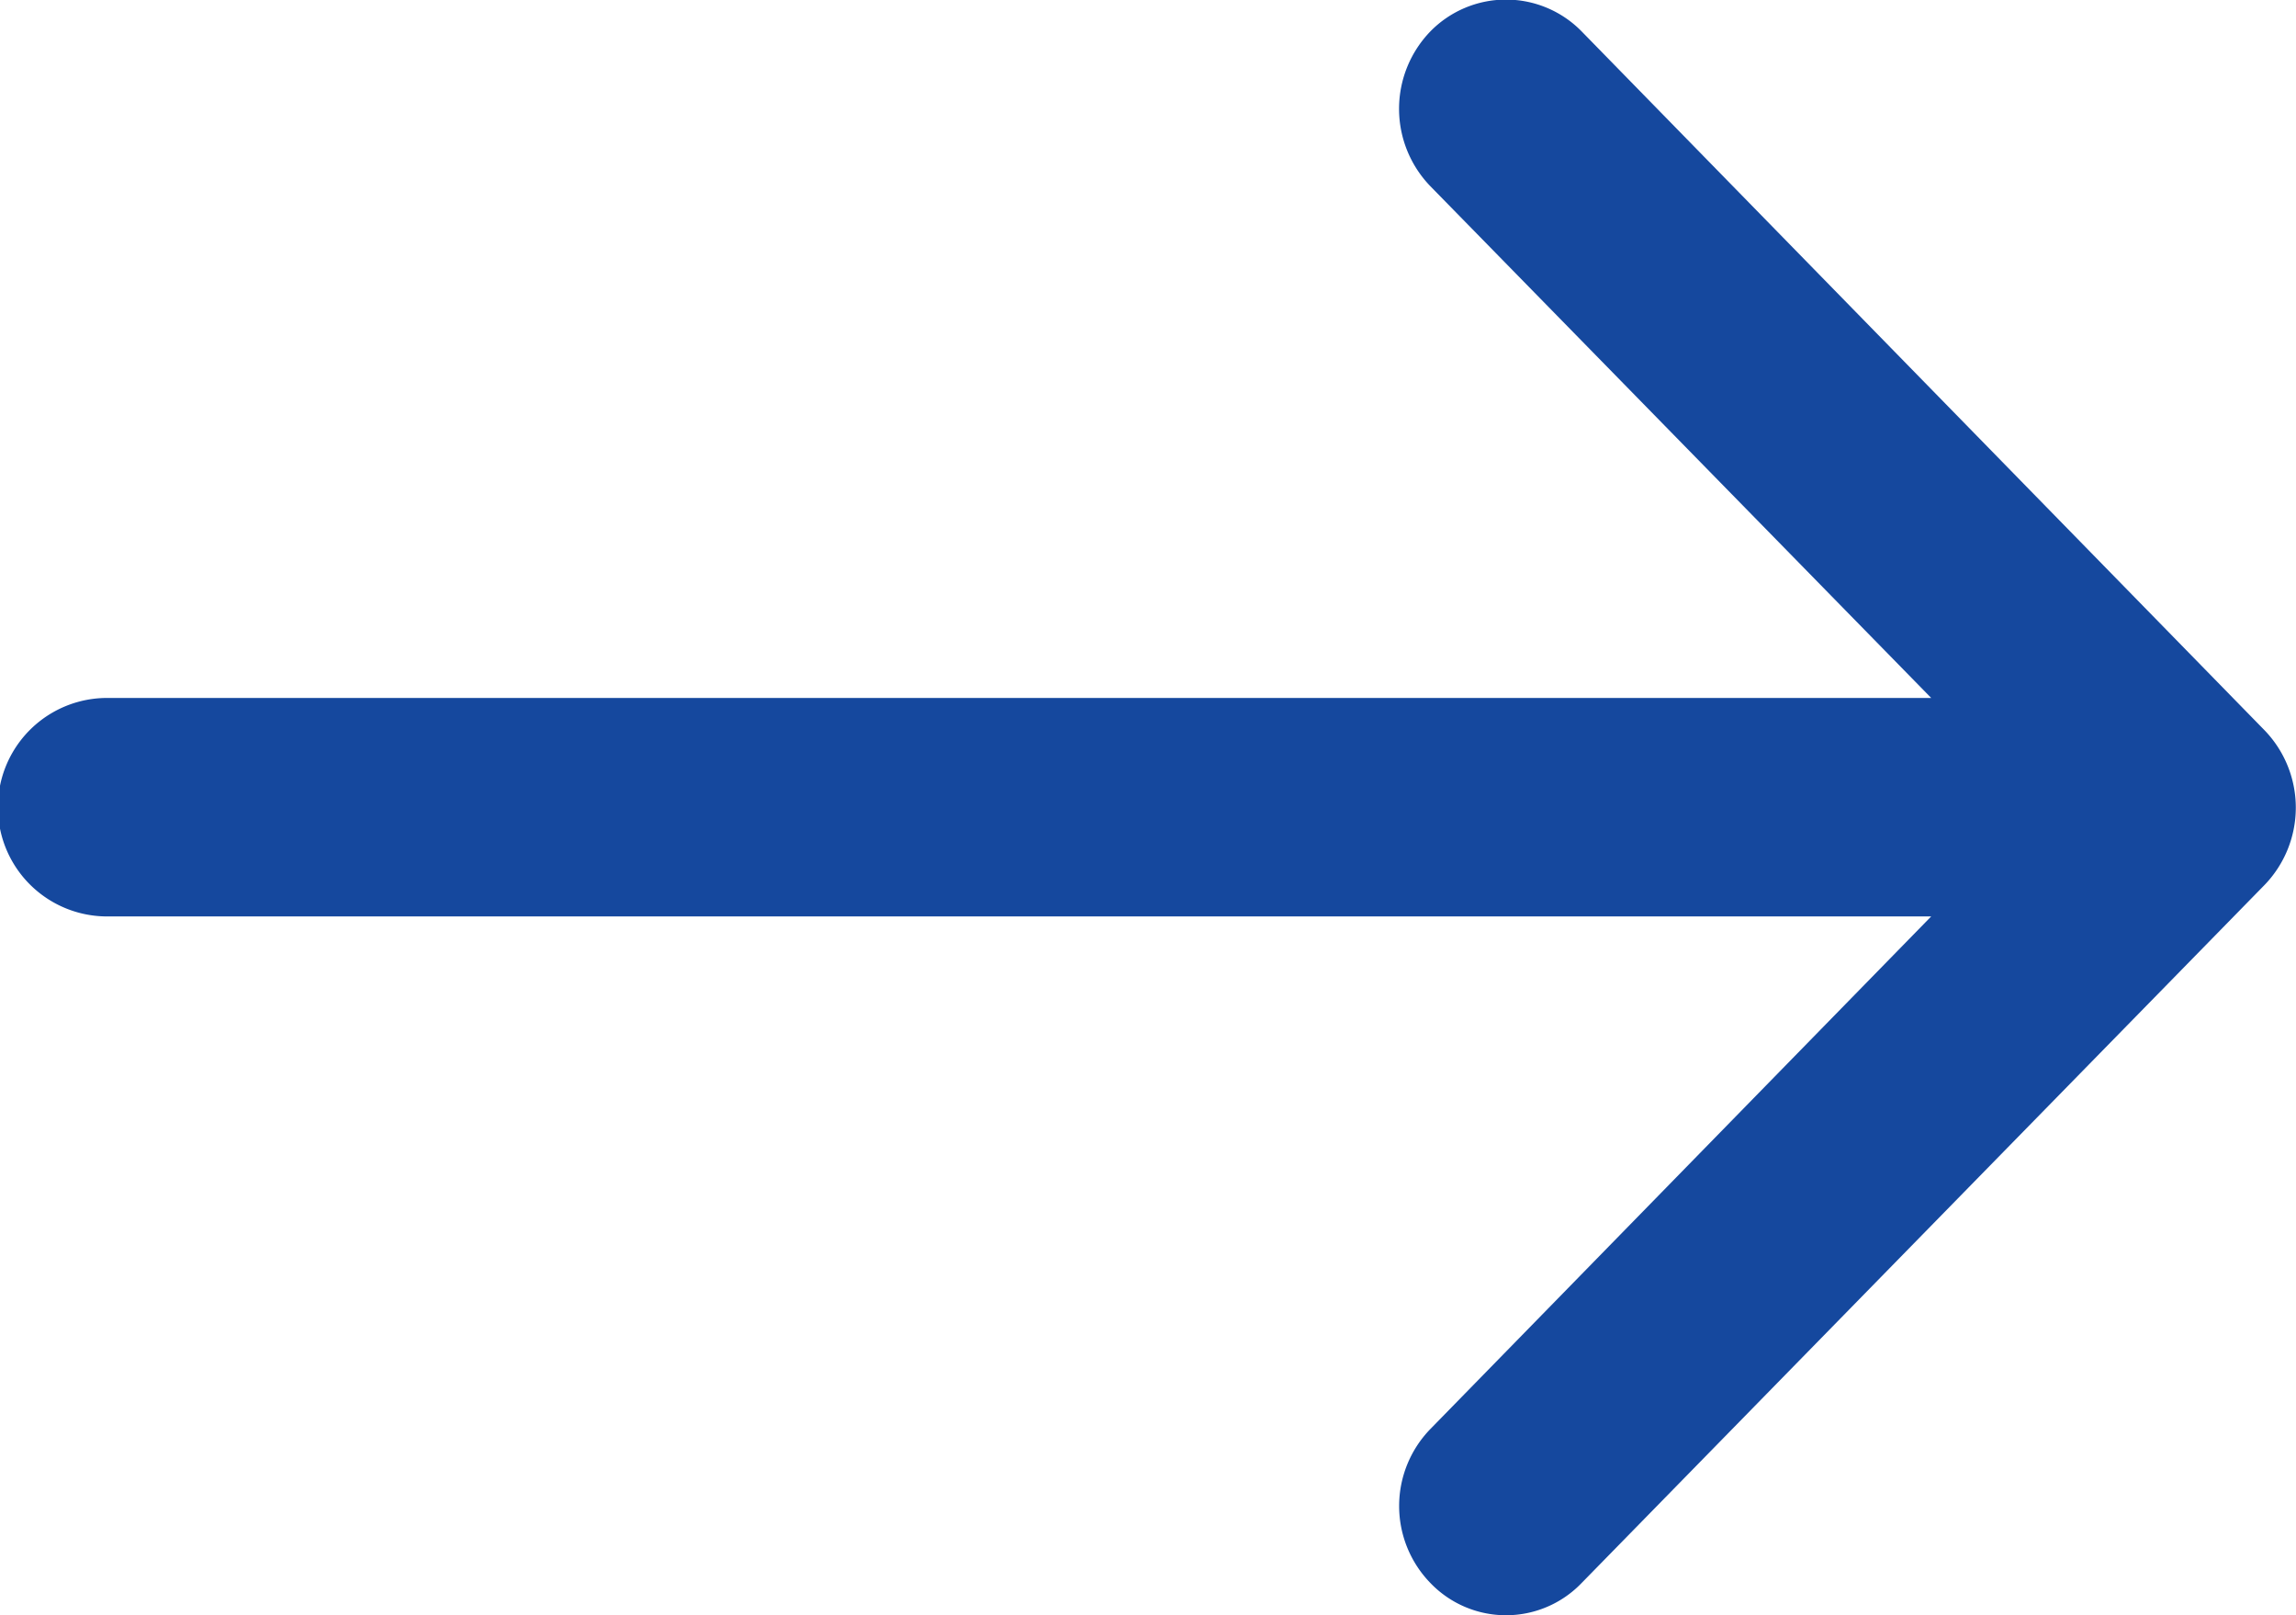 <svg xmlns="http://www.w3.org/2000/svg" width="27" height="19"><path data-name="Forma 1 копия 5" d="M26.63 8.59L18.6.37a1.244 1.244 0 0 0-1.78 0 1.31 1.31 0 0 0 0 1.82l5.89 6.02H1.26a1.285 1.285 0 0 0 0 2.57h21.45l-5.89 6.03a1.3 1.3 0 0 0 0 1.81 1.232 1.232 0 0 0 1.78 0l8.03-8.21a1.31 1.31 0 0 0 0-1.82z" fill="#15489e" fill-rule="evenodd"/></svg>
